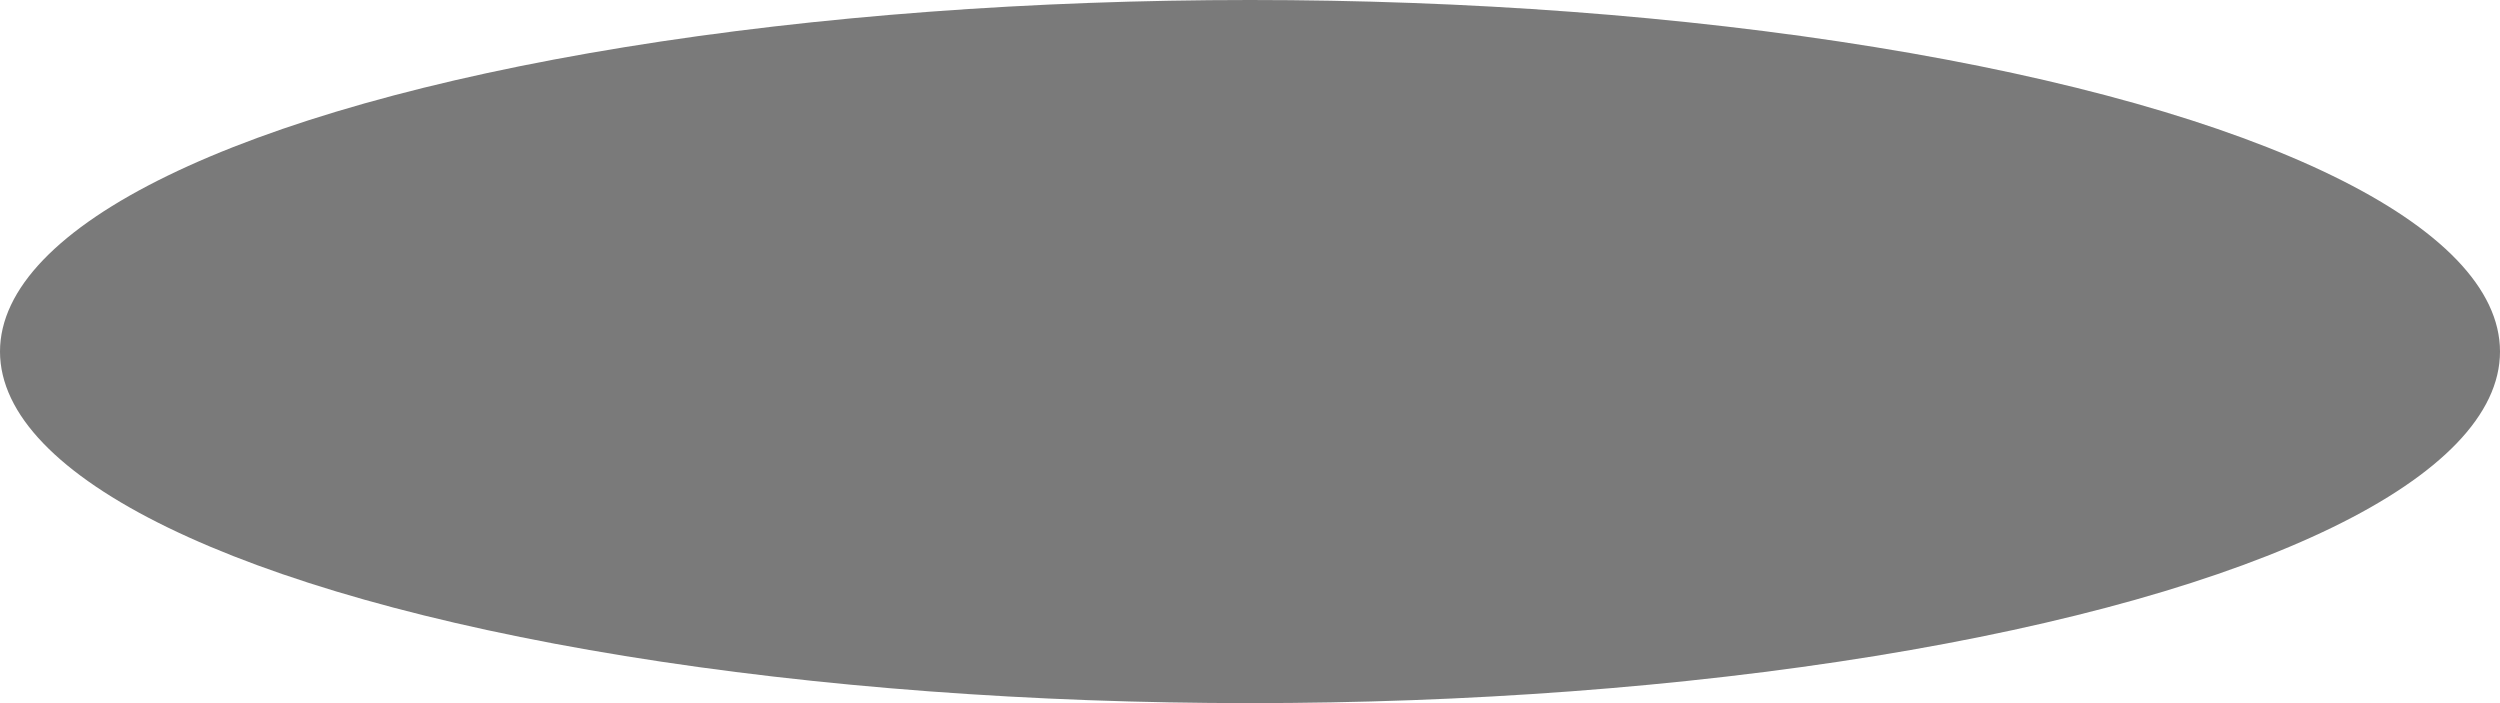 <svg width="160" height="45" viewBox="0 0 160 45" fill="none" xmlns="http://www.w3.org/2000/svg">
<ellipse cx="80" cy="22.5" rx="80" ry="22.5" fill="url(#paint0_linear_50_16)" fill-opacity="0.65"/>
<defs>
<linearGradient id="paint0_linear_50_16" x1="80" y1="45" x2="80" y2="-2.10479e-06" gradientUnits="userSpaceOnUse">
<stop stop-color="#343434"/>
<stop offset="1" stop-color="#343434"/>
</linearGradient>
</defs>
</svg>
